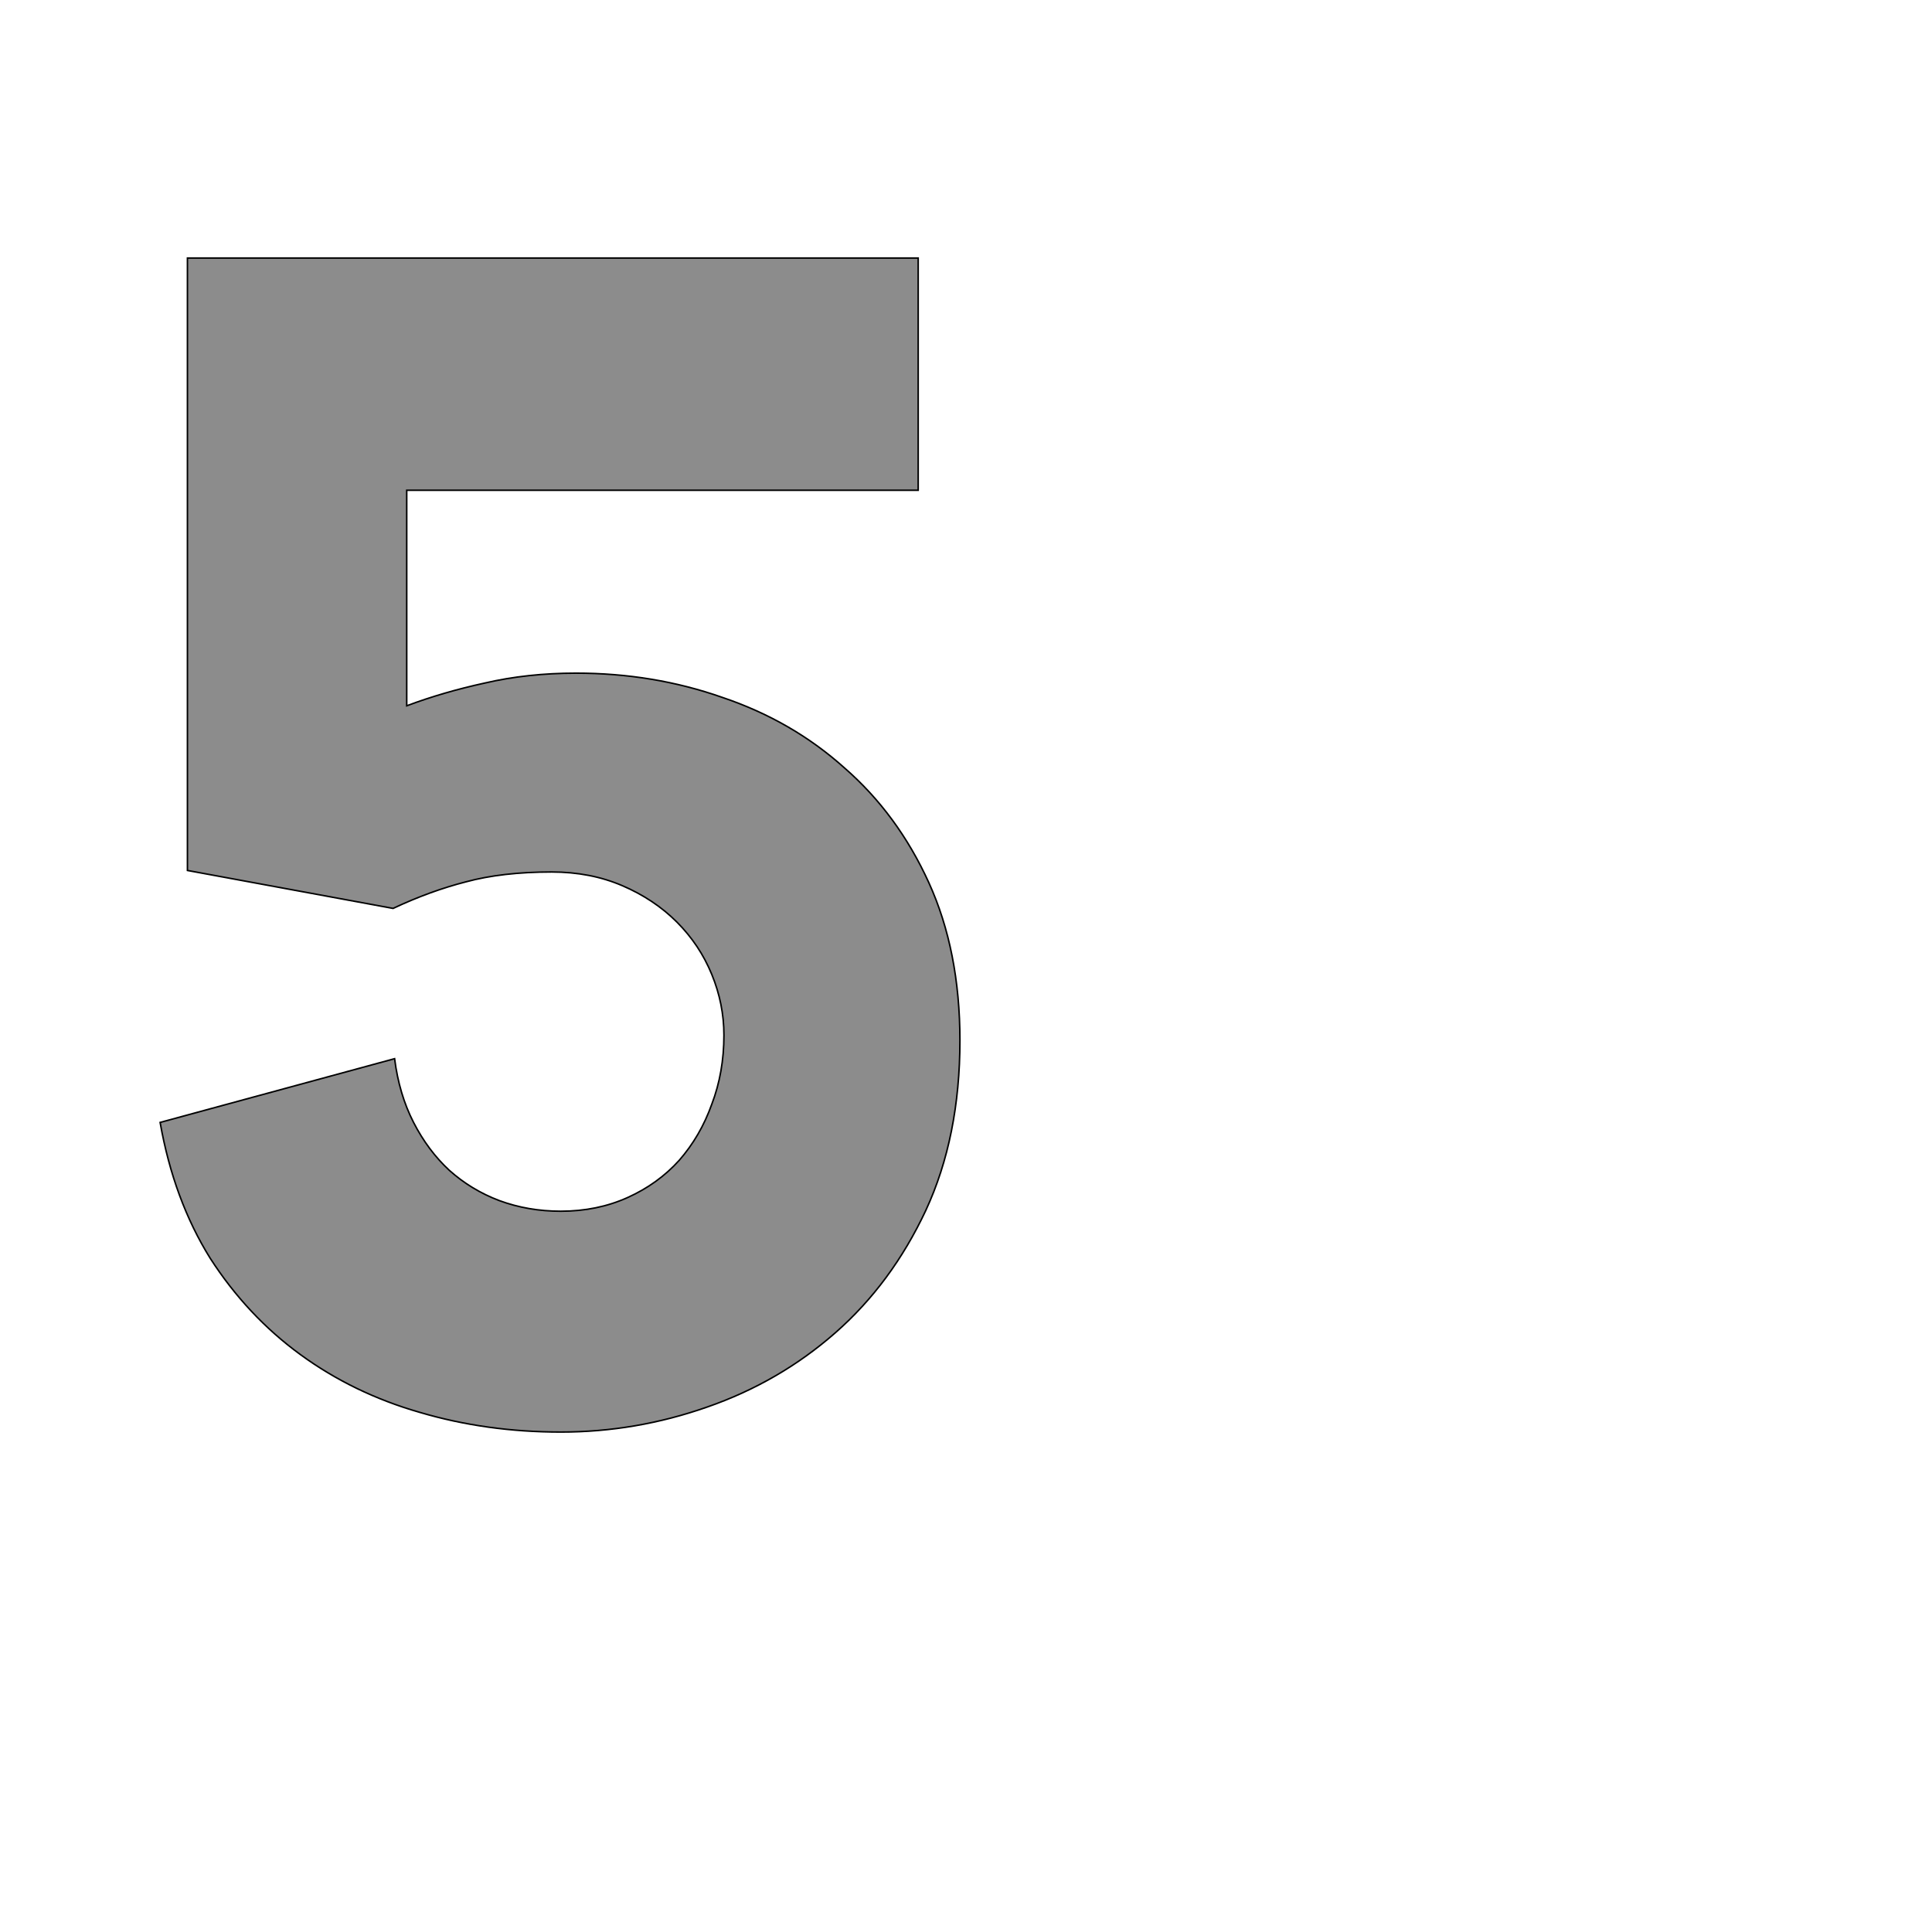 <!--
BEGIN METADATA

BBOX_X_MIN 111
BBOX_Y_MIN -31
BBOX_X_MAX 1165
BBOX_Y_MAX 1516
WIDTH 1054
HEIGHT 1547
H_BEARING_X 111
H_BEARING_Y 1516
H_ADVANCE 1206
V_BEARING_X -492
V_BEARING_Y 240
V_ADVANCE 2027
ORIGIN_X 0
ORIGIN_Y 0

END METADATA
-->

<svg width='2546px' height='2538px' xmlns='http://www.w3.org/2000/svg' version='1.1'>

 <!-- make sure glyph is visible within svg window -->
 <g fill-rule='nonzero'  transform='translate(100 1856)'>

  <!-- draw actual outline using lines and Bezier curves-->
  <path fill='black' stroke='black' fill-opacity='0.45'  stroke-width='2'  d='
 M 436,-926
 Q 484,-944 539,-956
 Q 595,-969 659,-969
 Q 761,-969 852,-937
 Q 944,-906 1013,-844
 Q 1083,-783 1124,-693
 Q 1165,-603 1165,-485
 Q 1165,-358 1120,-261
 Q 1075,-165 1001,-100
 Q 927,-35 832,-2
 Q 738,31 639,31
 Q 541,31 453,5
 Q 366,-20 296,-71
 Q 226,-122 177,-198
 Q 129,-275 111,-377
 L 420,-461
 Q 426,-414 445,-377
 Q 464,-340 492,-314
 Q 521,-288 558,-274
 Q 596,-260 639,-260
 Q 687,-260 727,-278
 Q 767,-296 795,-327
 Q 823,-359 838,-401
 Q 854,-443 854,-492
 Q 854,-533 838,-572
 Q 822,-611 792,-641
 Q 762,-671 720,-689
 Q 678,-707 627,-707
 Q 562,-707 514,-694
 Q 467,-682 418,-659
 L 147,-709
 L 147,-1516
 L 1110,-1516
 L 1110,-1210
 L 436,-1210
 L 436,-926
 Z

  '/>
 </g>
</svg>
